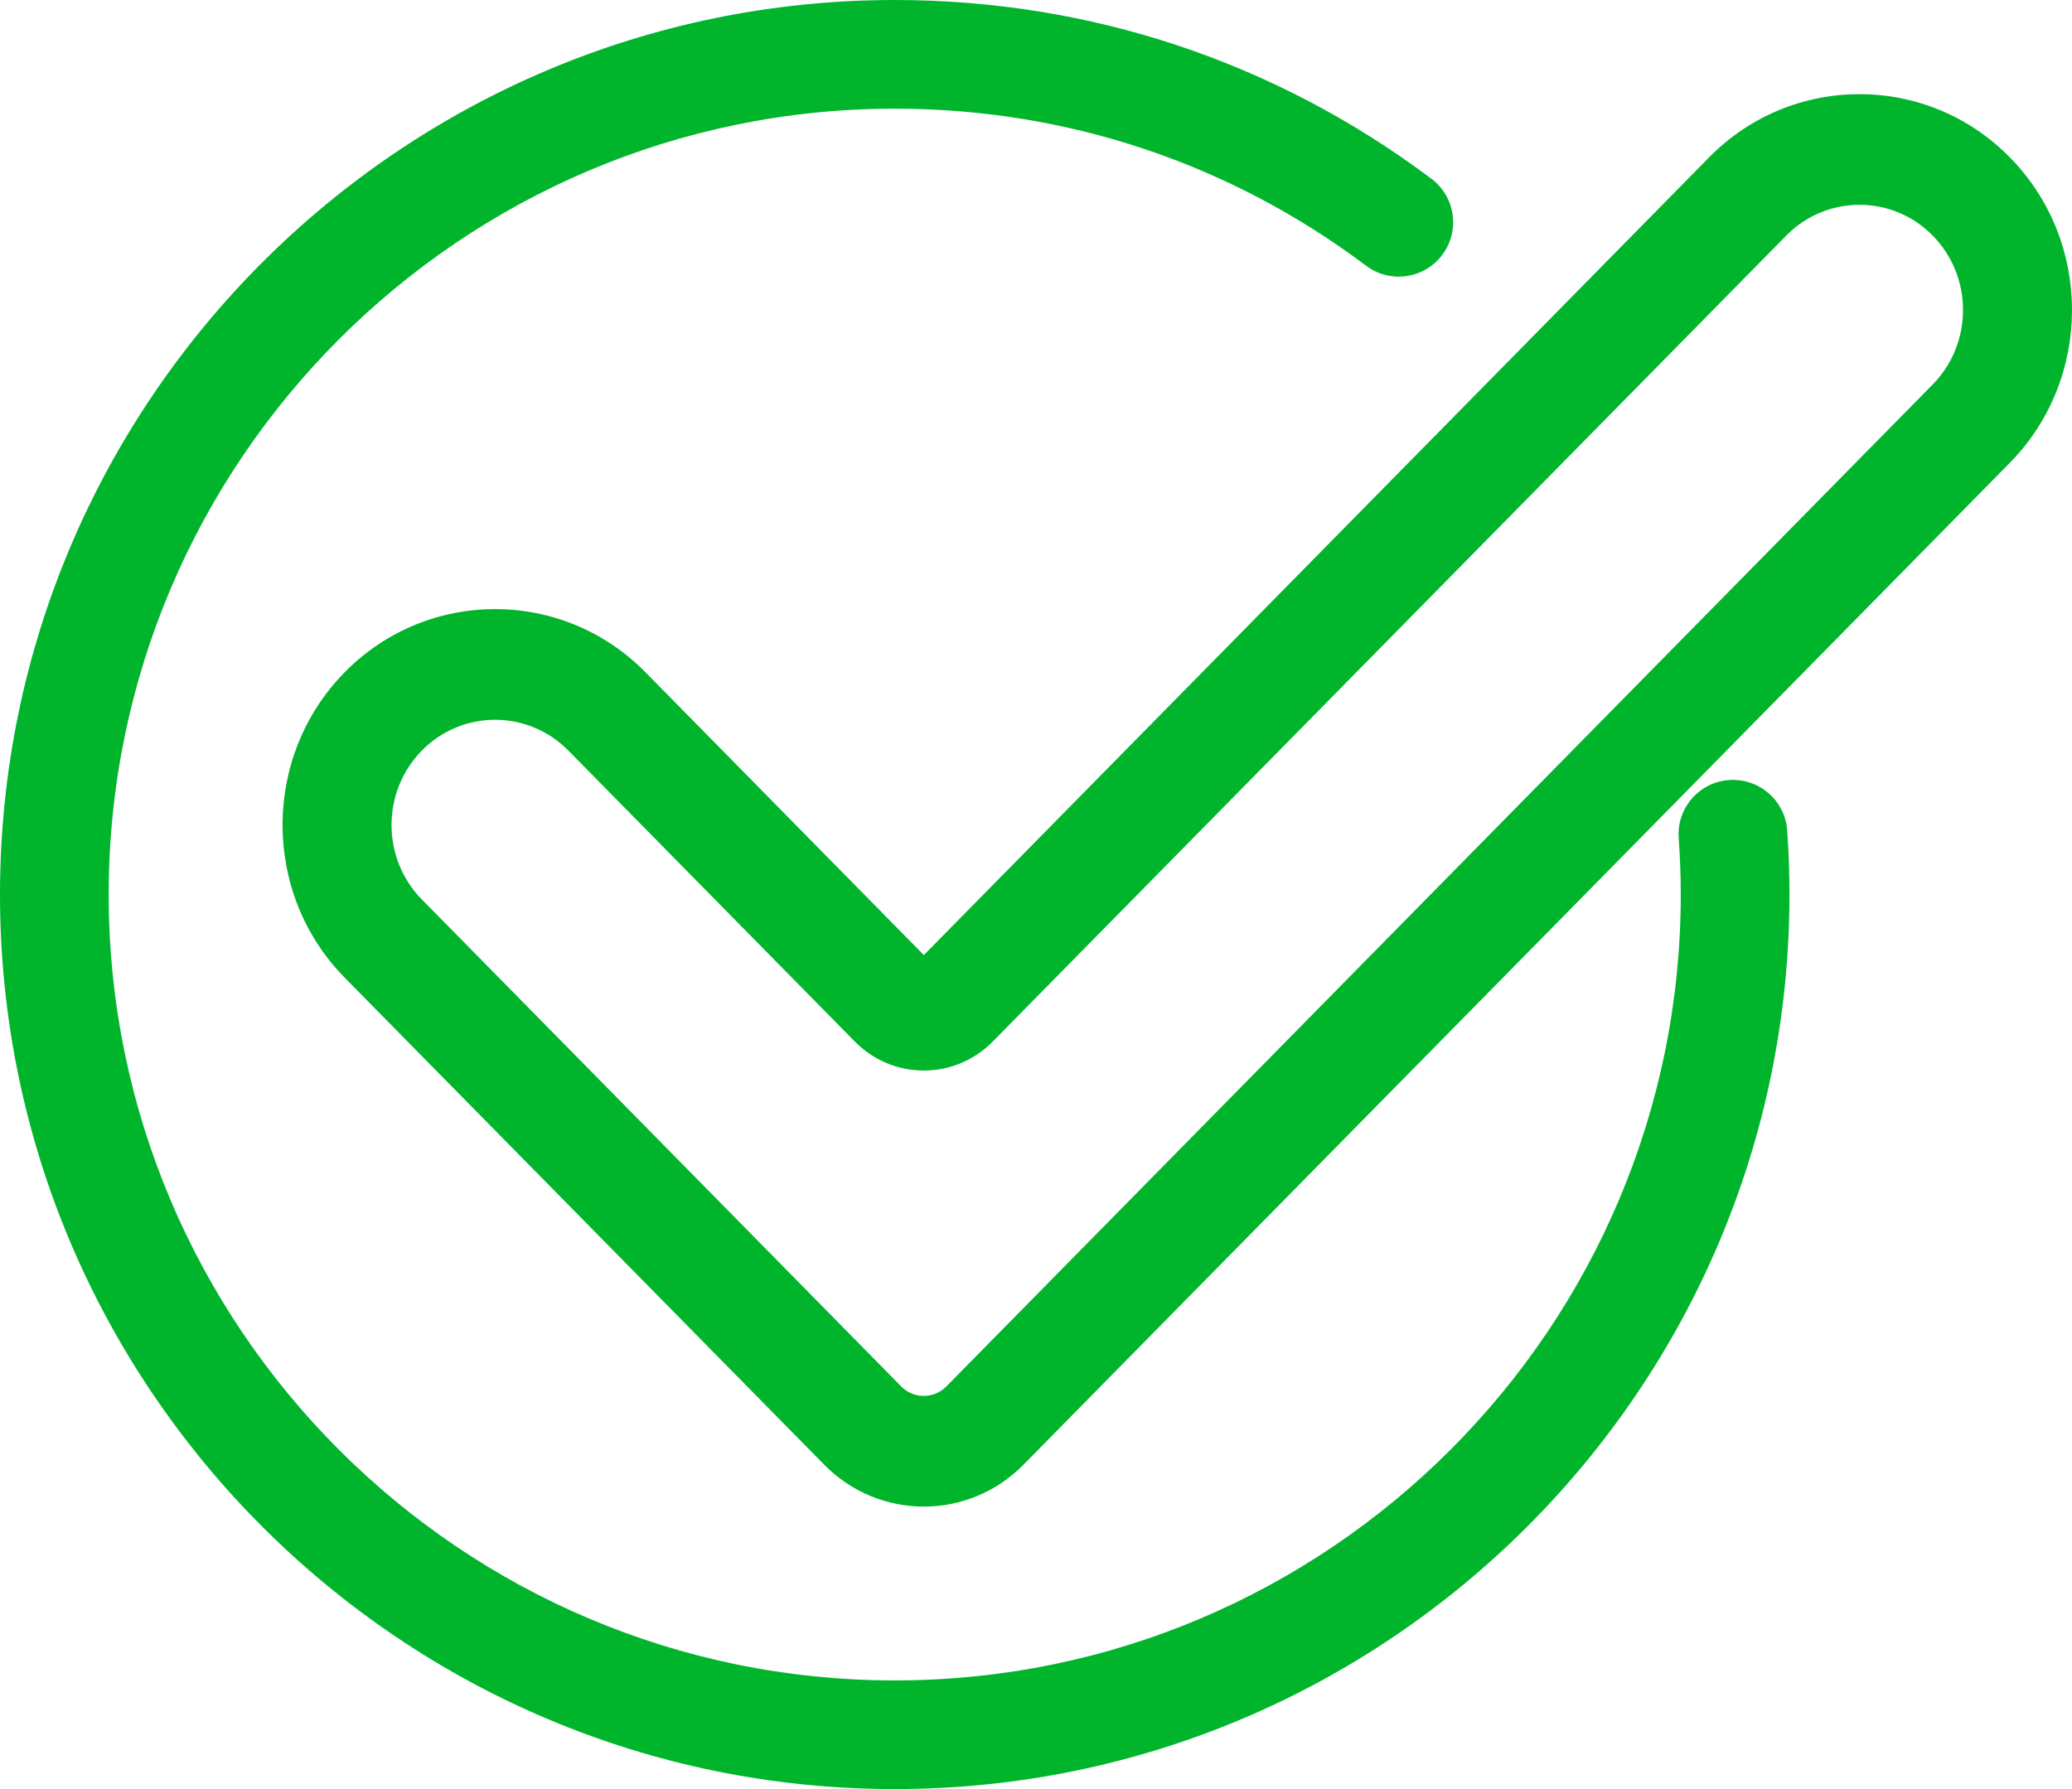 <?xml version="1.0" encoding="UTF-8"?>
<svg width="22px" height="19px" viewBox="0 0 22 19" version="1.1" xmlns="http://www.w3.org/2000/svg" xmlns:xlink="http://www.w3.org/1999/xlink">
    <!-- Generator: Sketch 49.3 (51167) - http://www.bohemiancoding.com/sketch -->
    <title>002-checked copy 2</title>
    <desc>Created with Sketch.</desc>
    <defs></defs>
    <g id="Page-1" stroke="none" stroke-width="1" fill="none" fill-rule="evenodd">
        <g id="Desktop-HD-Copy-8" transform="translate(-371, -976)" fill="#00B52C" fill-rule="nonzero">
            <g id="Group-17" transform="translate(0, 832)">
                <g id="Group-45" transform="translate(150, 144)">
                    <g id="Group-28" transform="translate(221, 0)">
                        <g id="002-checked-copy-2">
                            <path d="M18.976,8.818 C18.953,8.5 18.677,8.262 18.358,8.284 C18.04,8.307 17.801,8.583 17.824,8.901 C17.838,9.098 17.846,9.299 17.846,9.5 C17.846,14.102 14.102,17.846 9.5,17.846 C4.898,17.846 1.154,14.102 1.154,9.5 C1.154,4.898 4.898,1.154 9.5,1.154 C11.322,1.154 13.053,1.731 14.505,2.822 C14.76,3.014 15.122,2.962 15.313,2.707 C15.505,2.453 15.454,2.091 15.199,1.899 C13.545,0.657 11.575,0 9.5,0 C4.262,-4.21950299e-05 0,4.262 0,9.5 C0,14.738 4.262,19 9.5,19 C14.738,19 19,14.738 19,9.5 C19,9.272 18.992,9.042 18.976,8.818 Z" id="Shape"></path>
                            <path d="M21.34,1.671 C20.46,0.776 19.027,0.776 18.147,1.671 L9.809,10.143 L6.853,7.139 C5.973,6.245 4.54,6.245 3.66,7.139 C2.78,8.034 2.78,9.489 3.66,10.383 L8.751,15.555 C9.043,15.852 9.426,16 9.809,16 C10.192,16 10.575,15.852 10.867,15.555 L21.34,4.915 C22.22,4.02 22.22,2.565 21.34,1.671 Z M20.521,4.083 L10.048,14.724 C9.916,14.858 9.701,14.858 9.569,14.724 L4.479,9.552 C4.05,9.116 4.05,8.407 4.479,7.971 C4.693,7.753 4.975,7.644 5.257,7.644 C5.538,7.644 5.82,7.753 6.035,7.971 L9.075,11.06 C9.271,11.259 9.532,11.369 9.809,11.369 C10.086,11.369 10.347,11.259 10.542,11.06 L18.966,2.502 C19.394,2.066 20.093,2.066 20.521,2.502 C20.95,2.938 20.95,3.647 20.521,4.083 Z" id="Shape"></path>
                        </g>
                    </g>
                </g>
            </g>
        </g>
    </g>
</svg>
